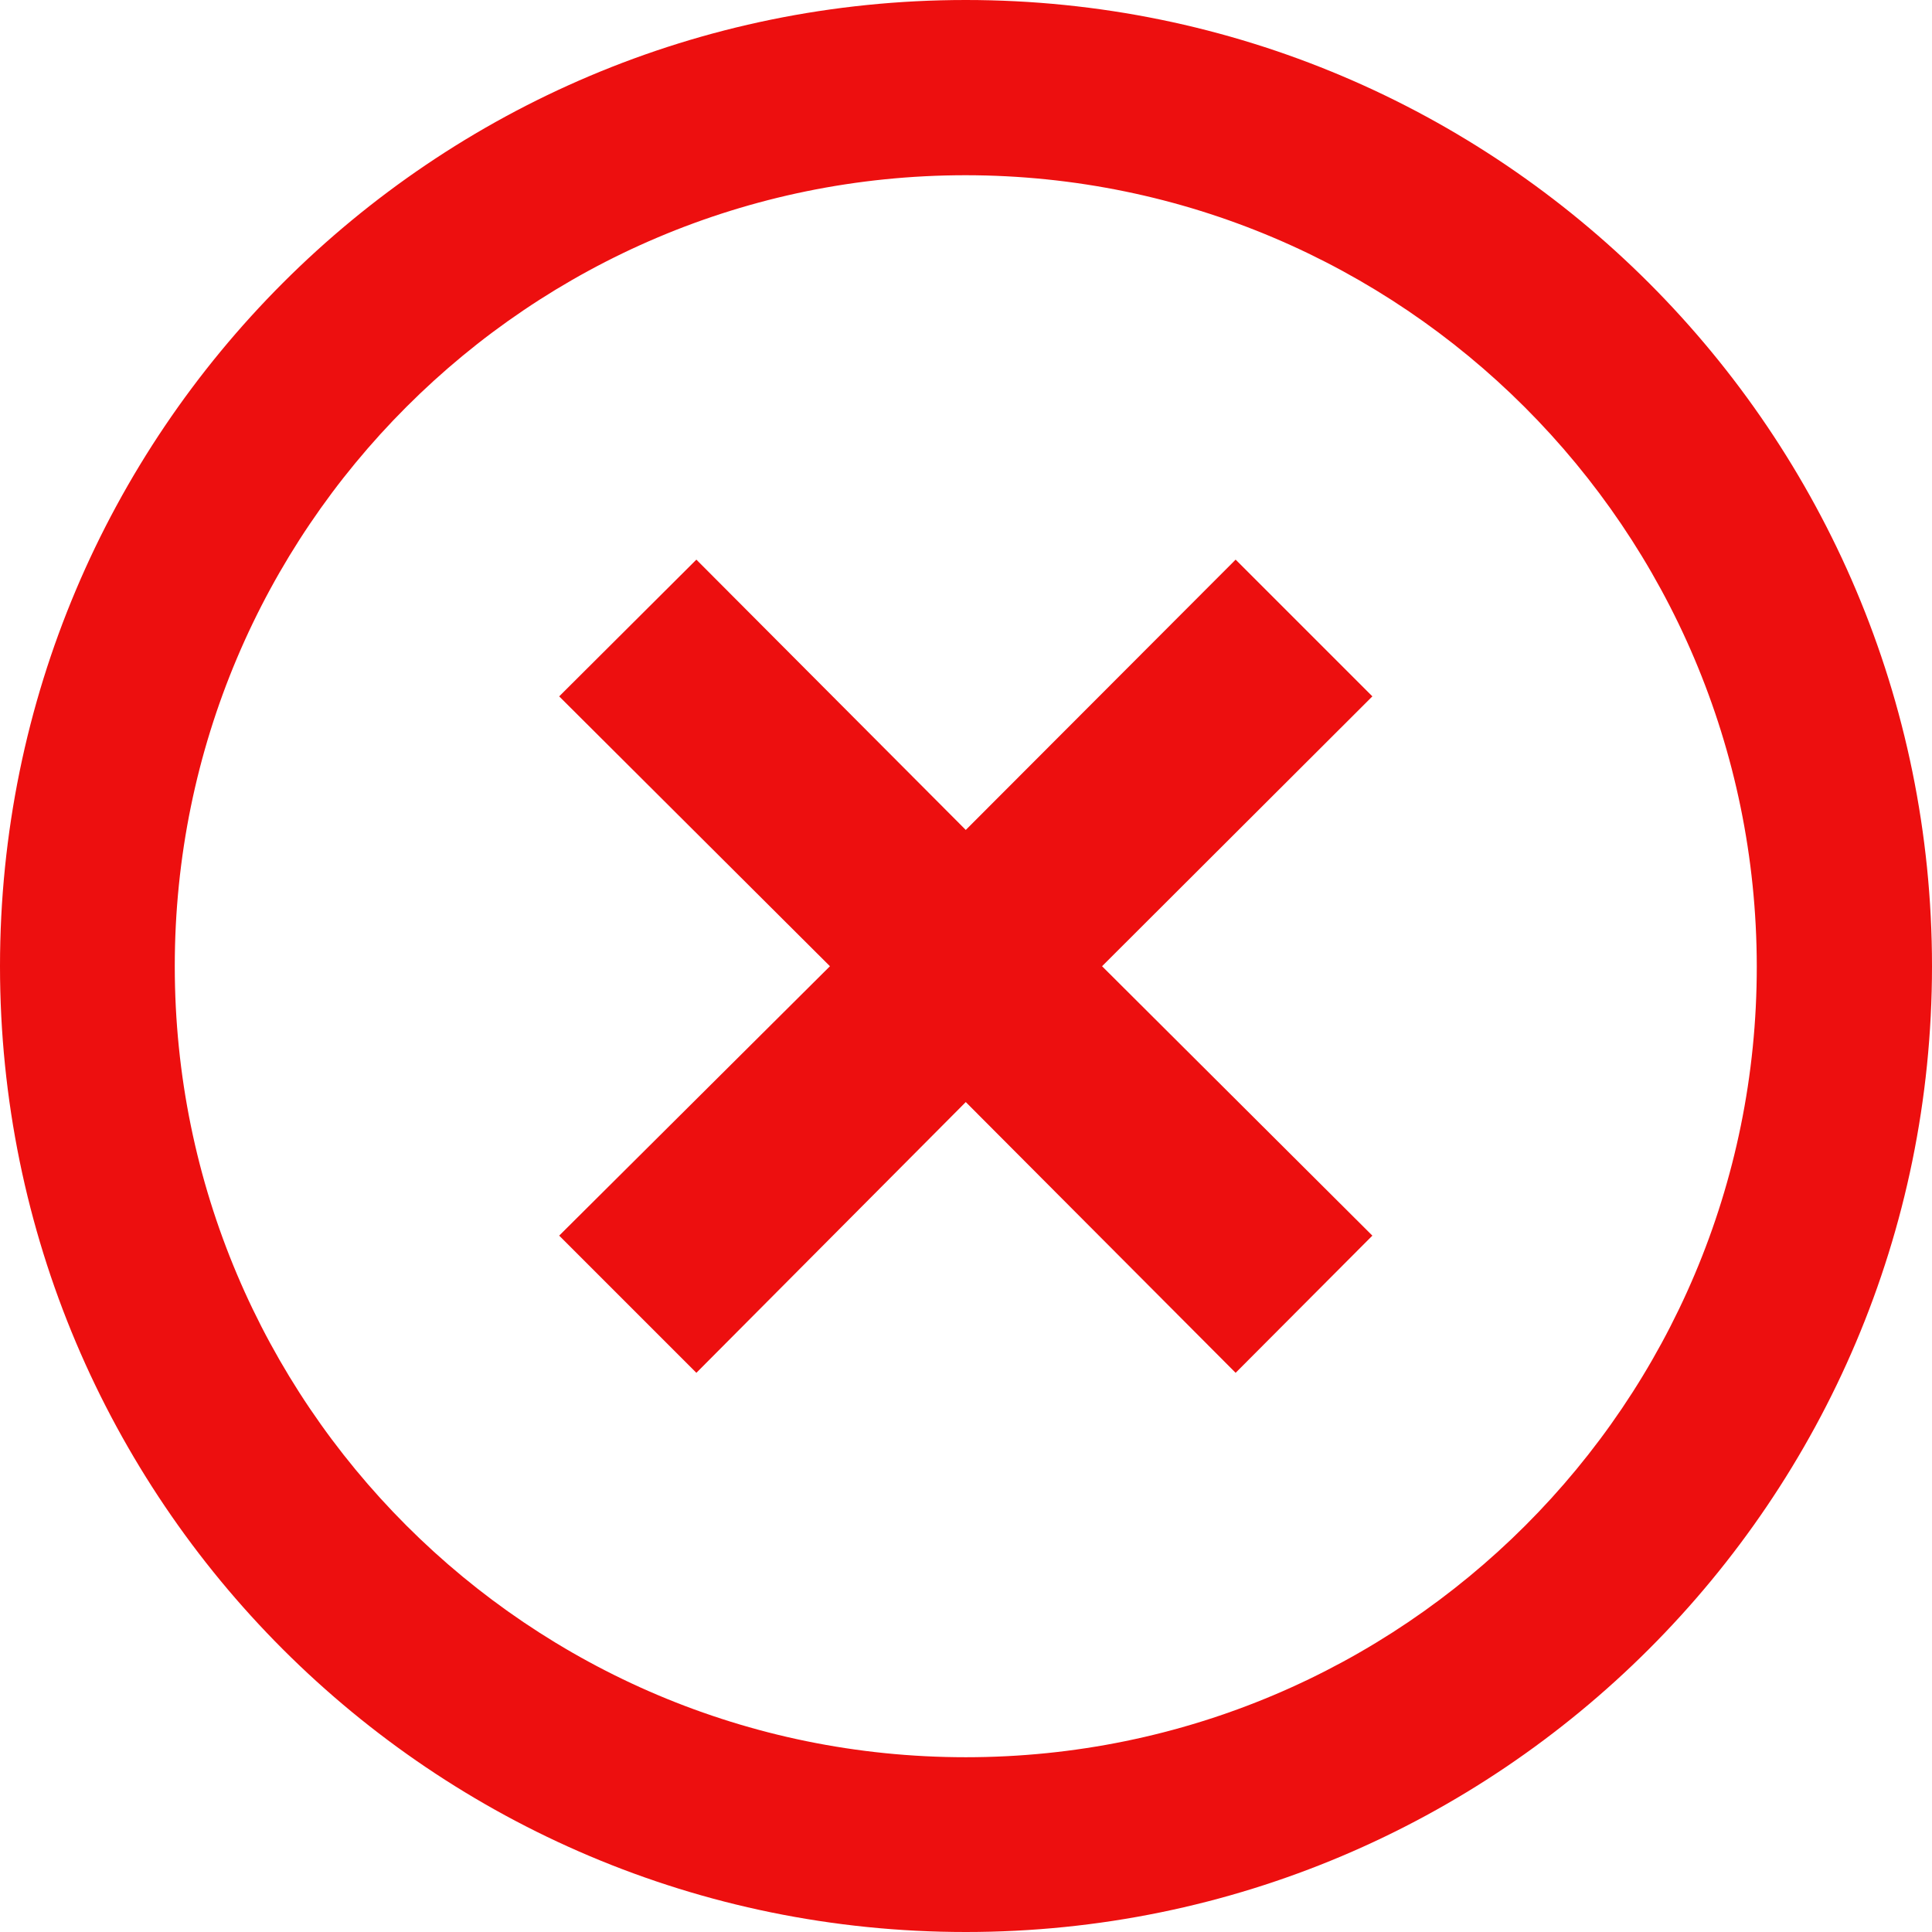 <?xml version="1.0" encoding="utf-8"?>
<!-- Generator: Adobe Illustrator 19.0.0, SVG Export Plug-In . SVG Version: 6.00 Build 0)  -->
<svg version="1.1" id="Layer_1" xmlns="http://www.w3.org/2000/svg" xmlns:xlink="http://www.w3.org/1999/xlink" x="0px" y="0px"
	 viewBox="-495 -118.7 426.7 426.7" style="enable-background:new -495 -118.7 426.7 426.7;" xml:space="preserve">
<style type="text/css">
	.st0{fill:#ED0F0F;}
</style>
<g>
	<g>
		<polygon class="st0" points="-191.9,35.1 -222.1,4.9 -281.7,64.6 -341.2,4.9 -371.5,35.1 -311.7,94.7 -371.5,154.2 -341.2,184.5 
			-281.7,124.7 -222.1,184.5 -191.9,154.2 -251.6,94.7 		"/>
	</g>
</g>
<g>
	<g>
		<path class="st0" d="M-281.7-118.7C-399.5-118.7-495-23.2-495,94.7S-399.5,308-281.7,308S-68.3,212.5-68.3,94.7
			S-163.8-118.7-281.7-118.7z M-281.7,269.4c-96.5,0-174.7-78.2-174.7-174.7s78.2-174.7,174.7-174.7
			c96.4,0.1,174.6,78.3,174.7,174.7C-106.9,191.2-185.2,269.4-281.7,269.4z"/>
	</g>
</g>
</svg>
